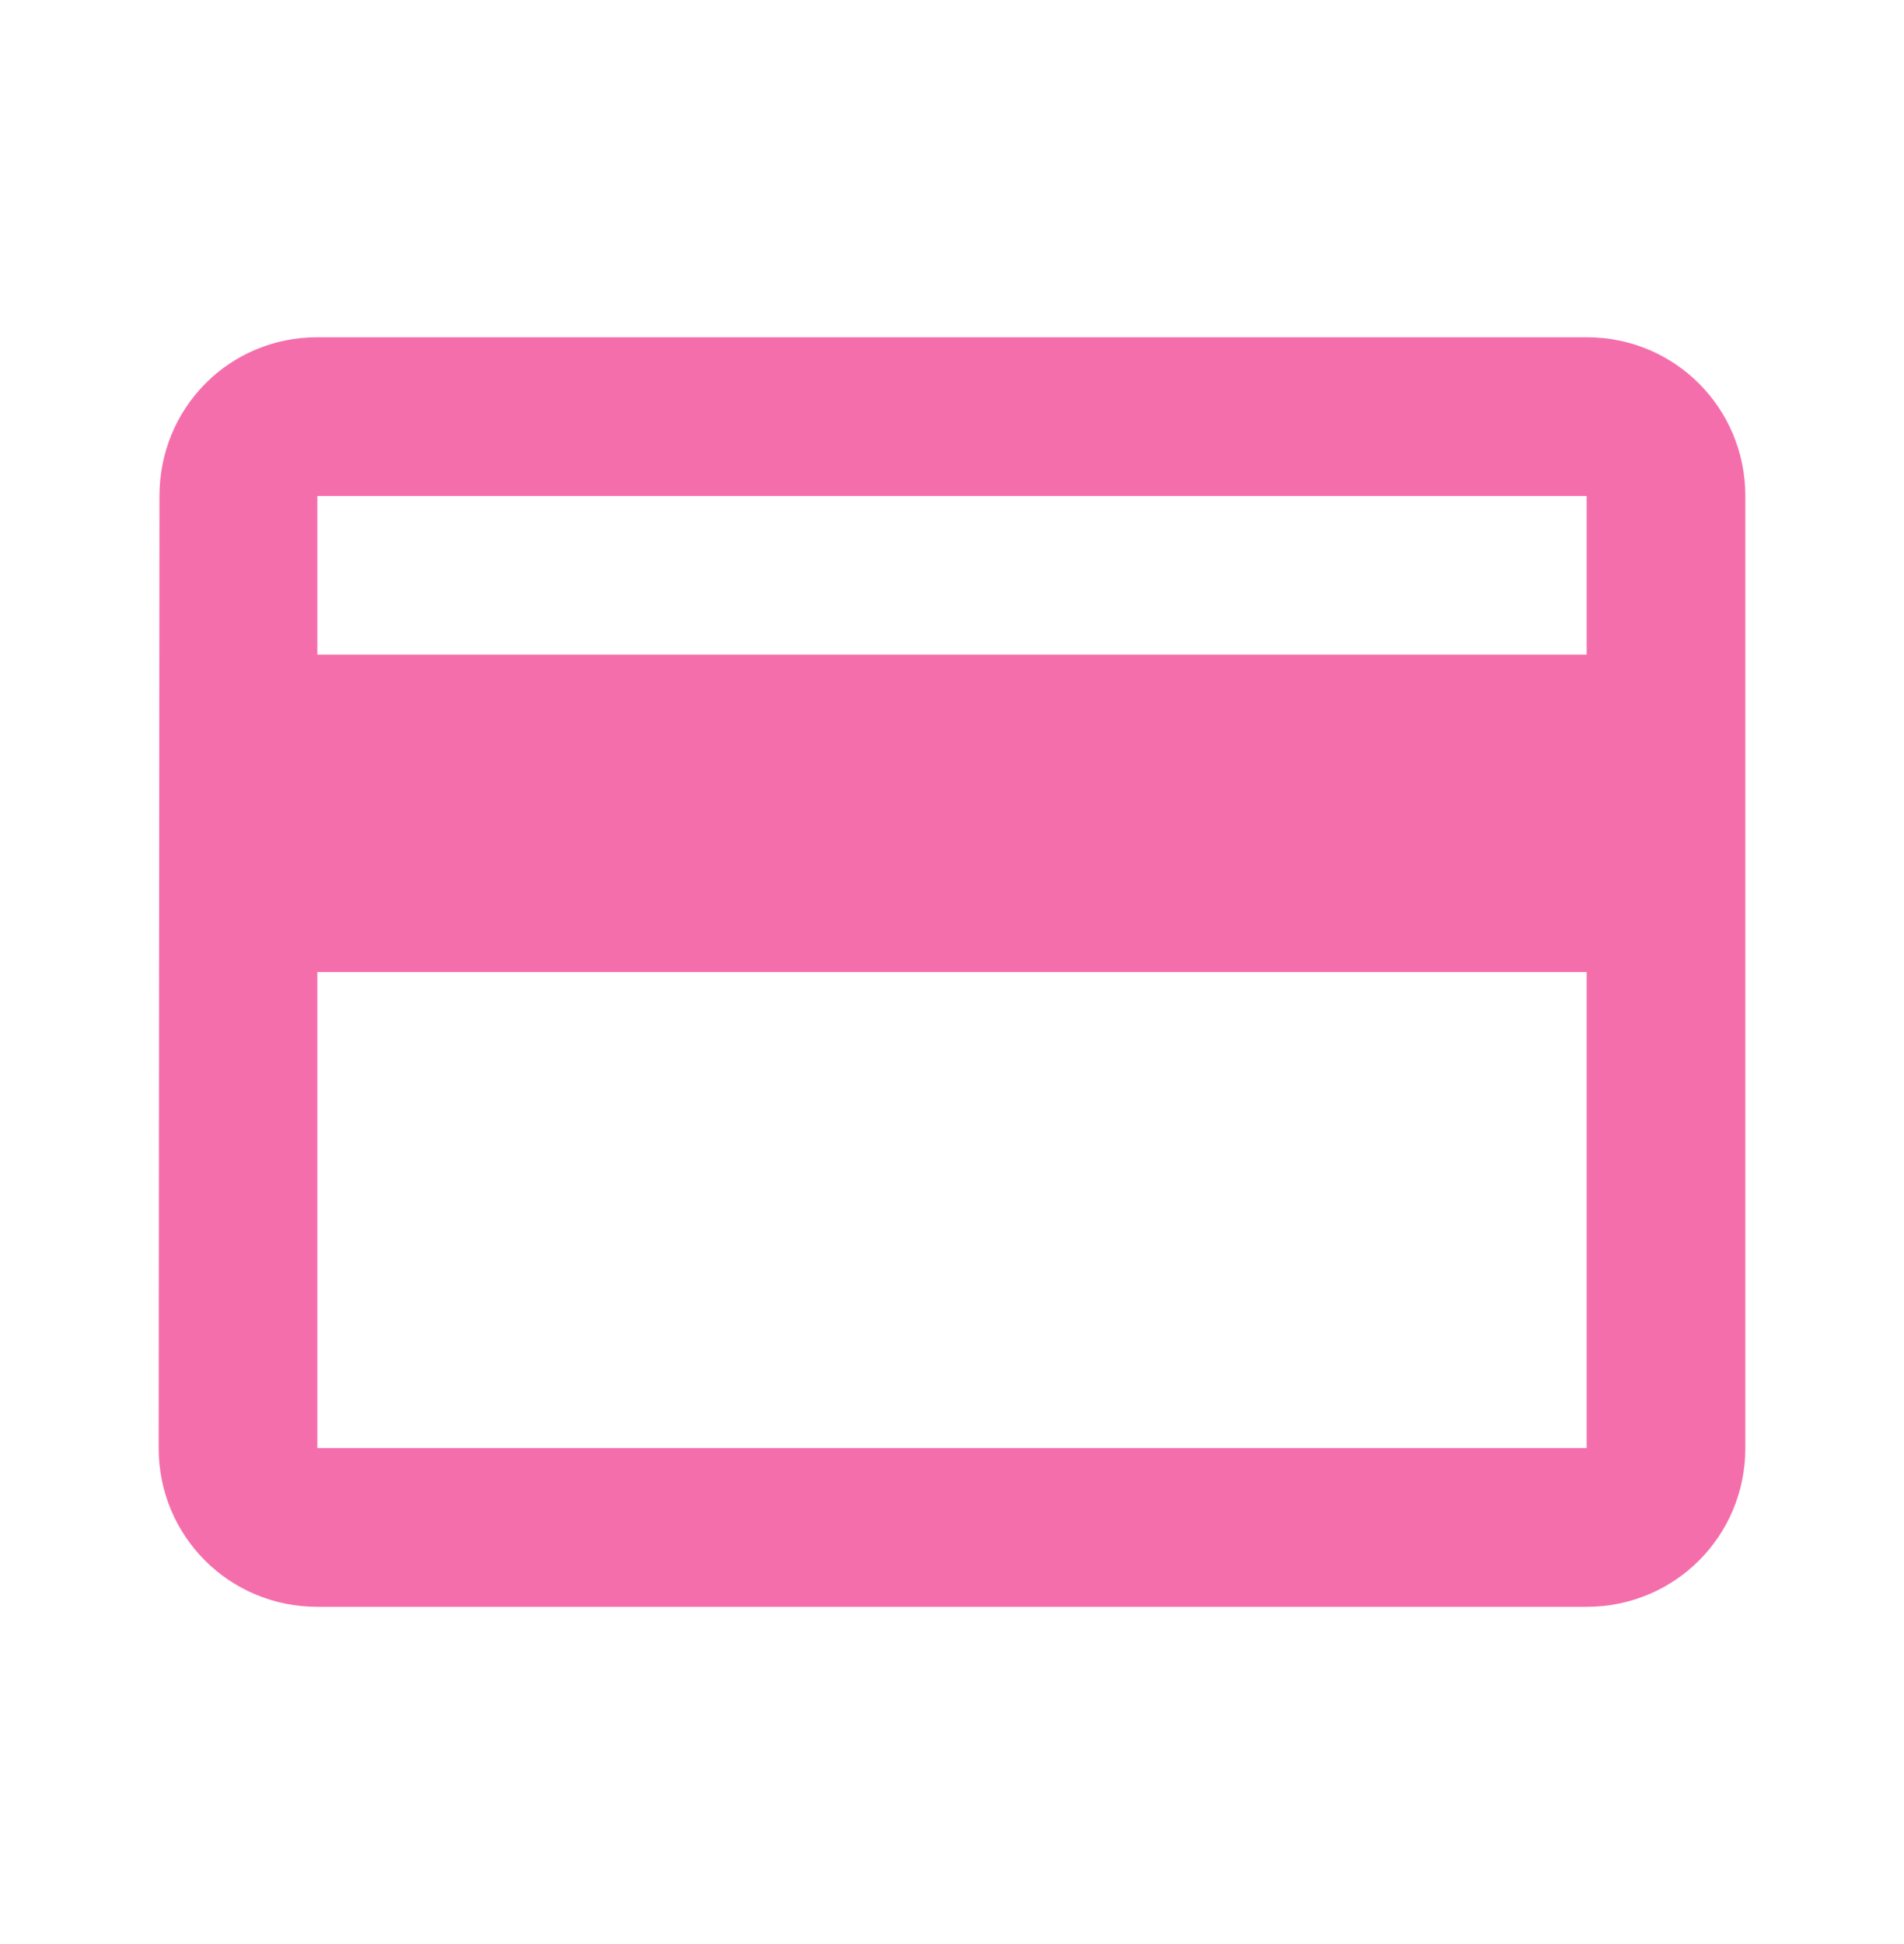 <svg width="48" height="49" viewBox="0 0 48 49" fill="none" xmlns="http://www.w3.org/2000/svg">
<path d="M40 8.5H8C5.78 8.5 4.02 10.28 4.02 12.5L4 36.5C4 38.72 5.78 40.5 8 40.5H40C42.22 40.5 44 38.72 44 36.5V12.5C44 10.28 42.22 8.5 40 8.5ZM40 36.5H8V24.5H40V36.5ZM40 16.5H8V12.5H40V16.5Z" fill="#F56EAC"/>
</svg>
